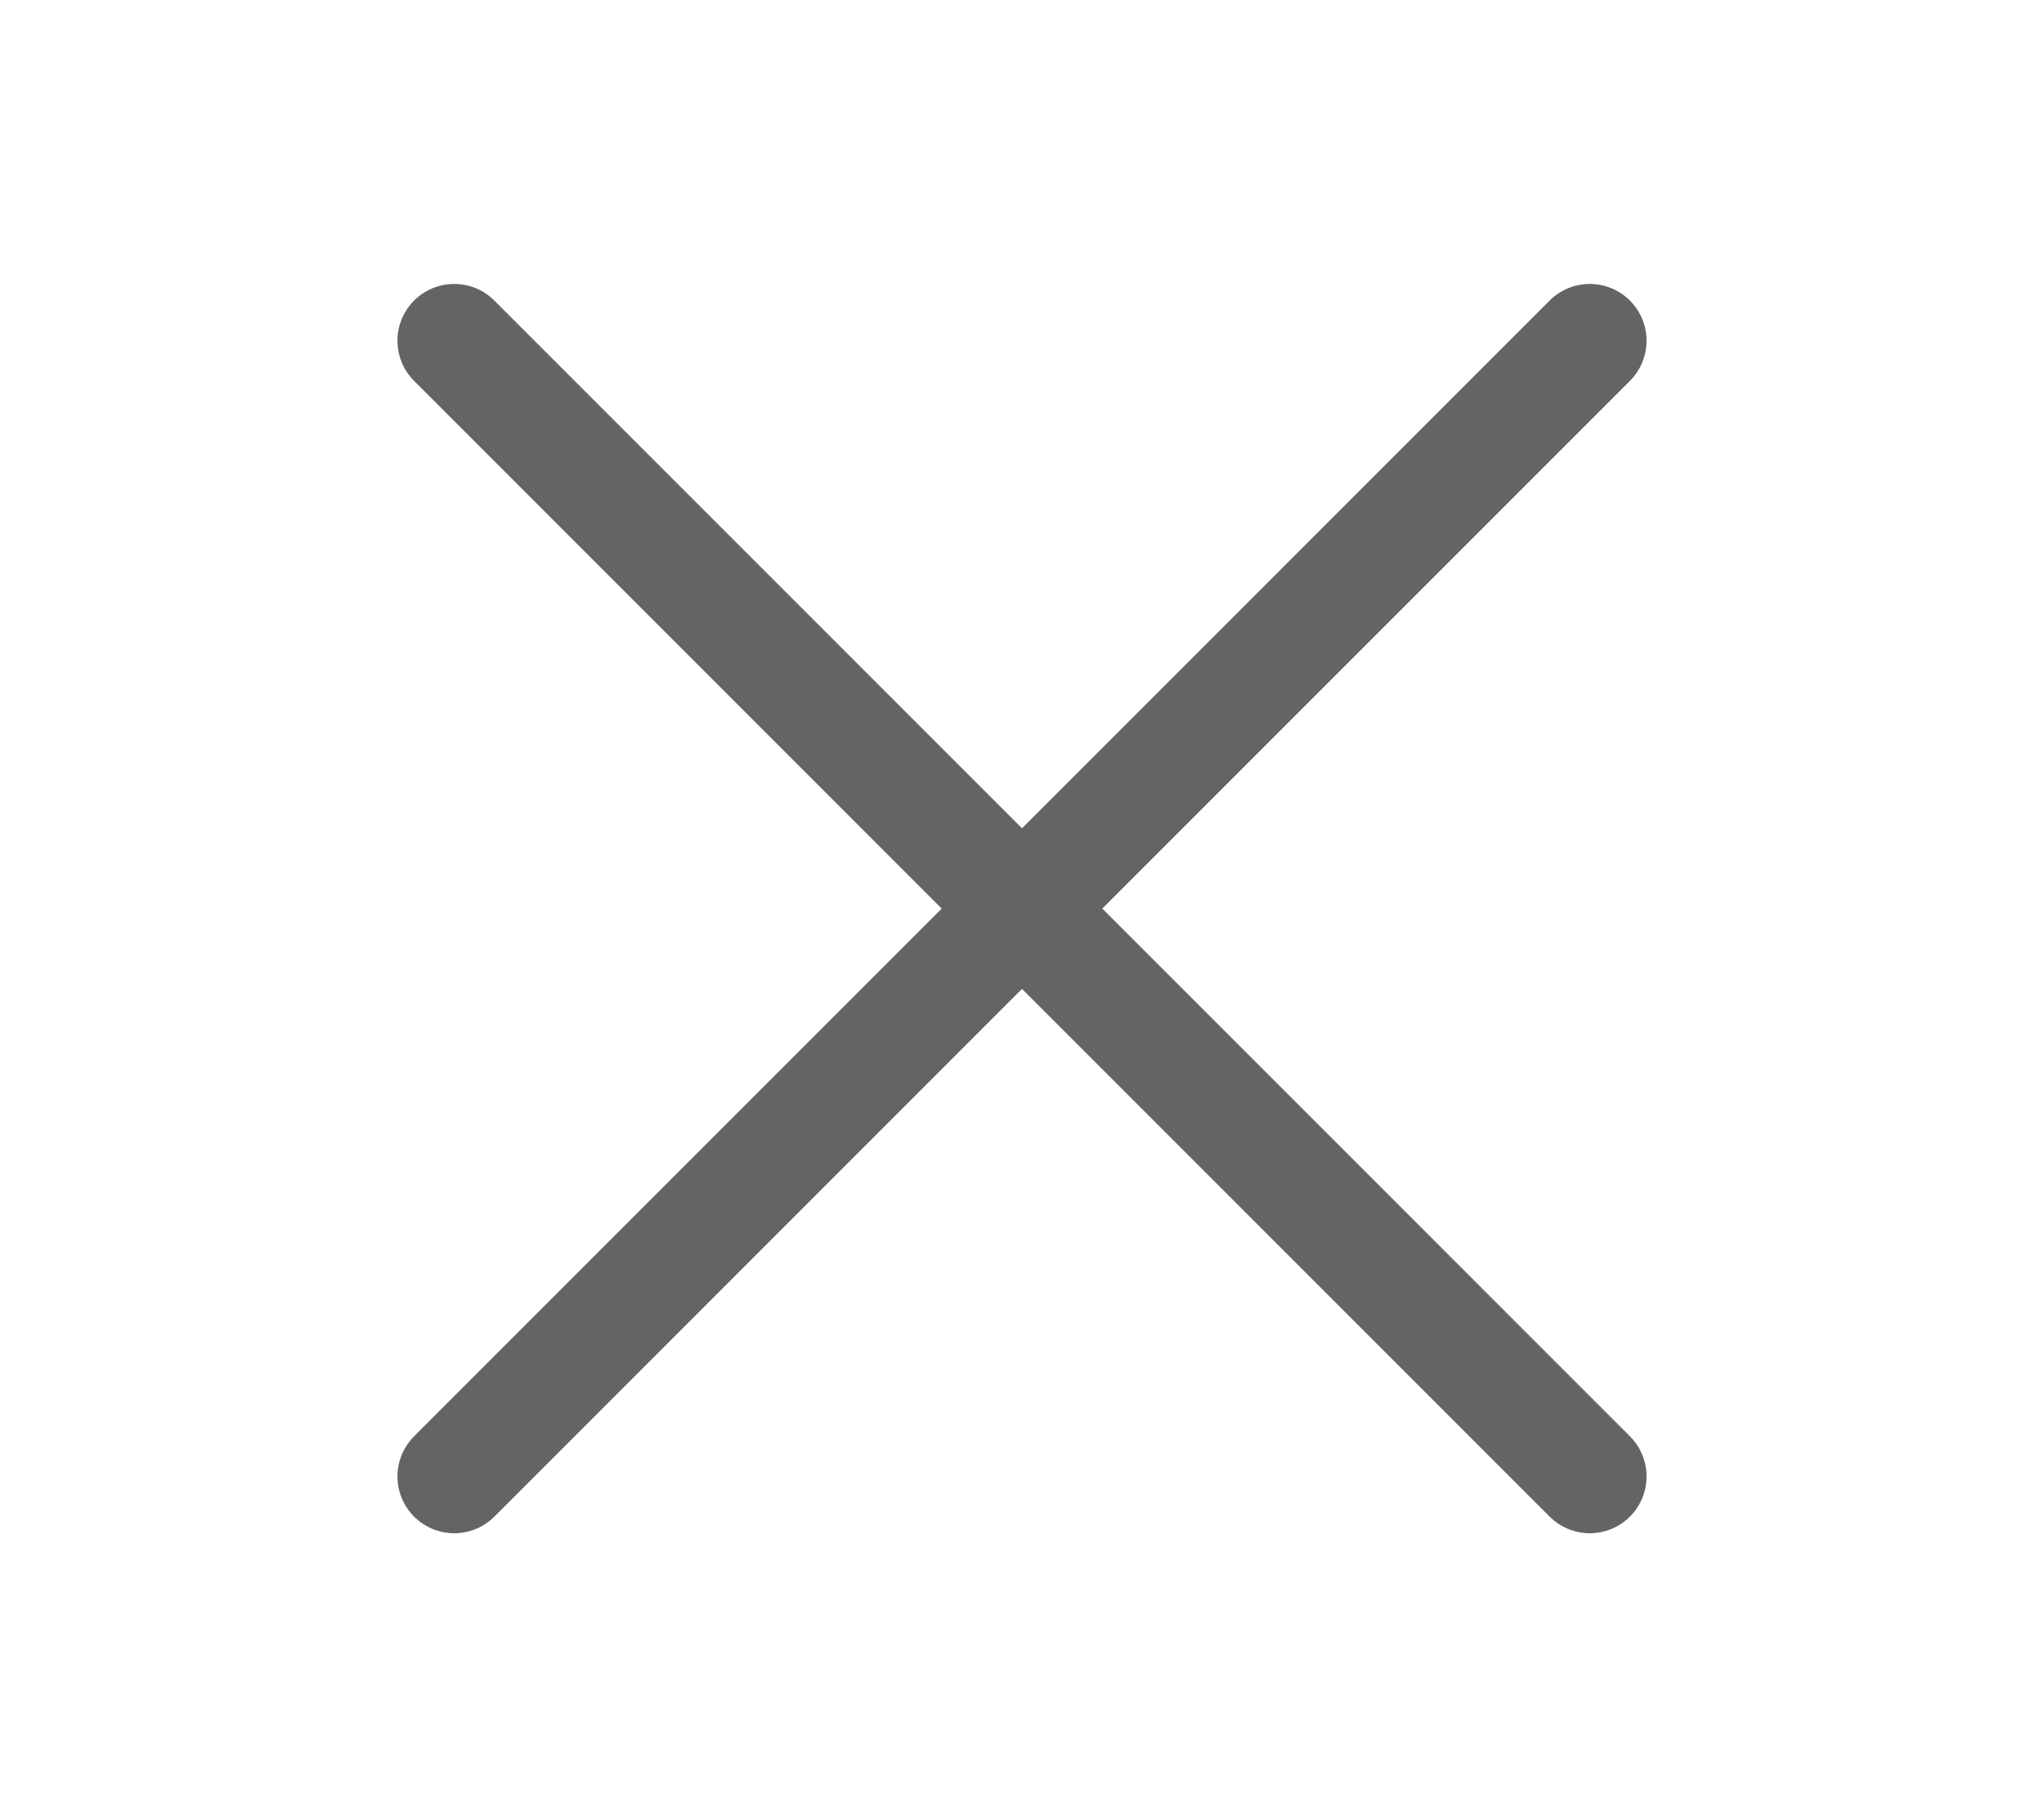 <svg width="18" height="16" viewBox="0 0 18 16" fill="none" xmlns="http://www.w3.org/2000/svg">
<path d="M4 13L14 3" stroke="#646464" stroke-linecap="round"/>
<path d="M4 3L14 13" stroke="#646464" stroke-linecap="round"/>
</svg>
